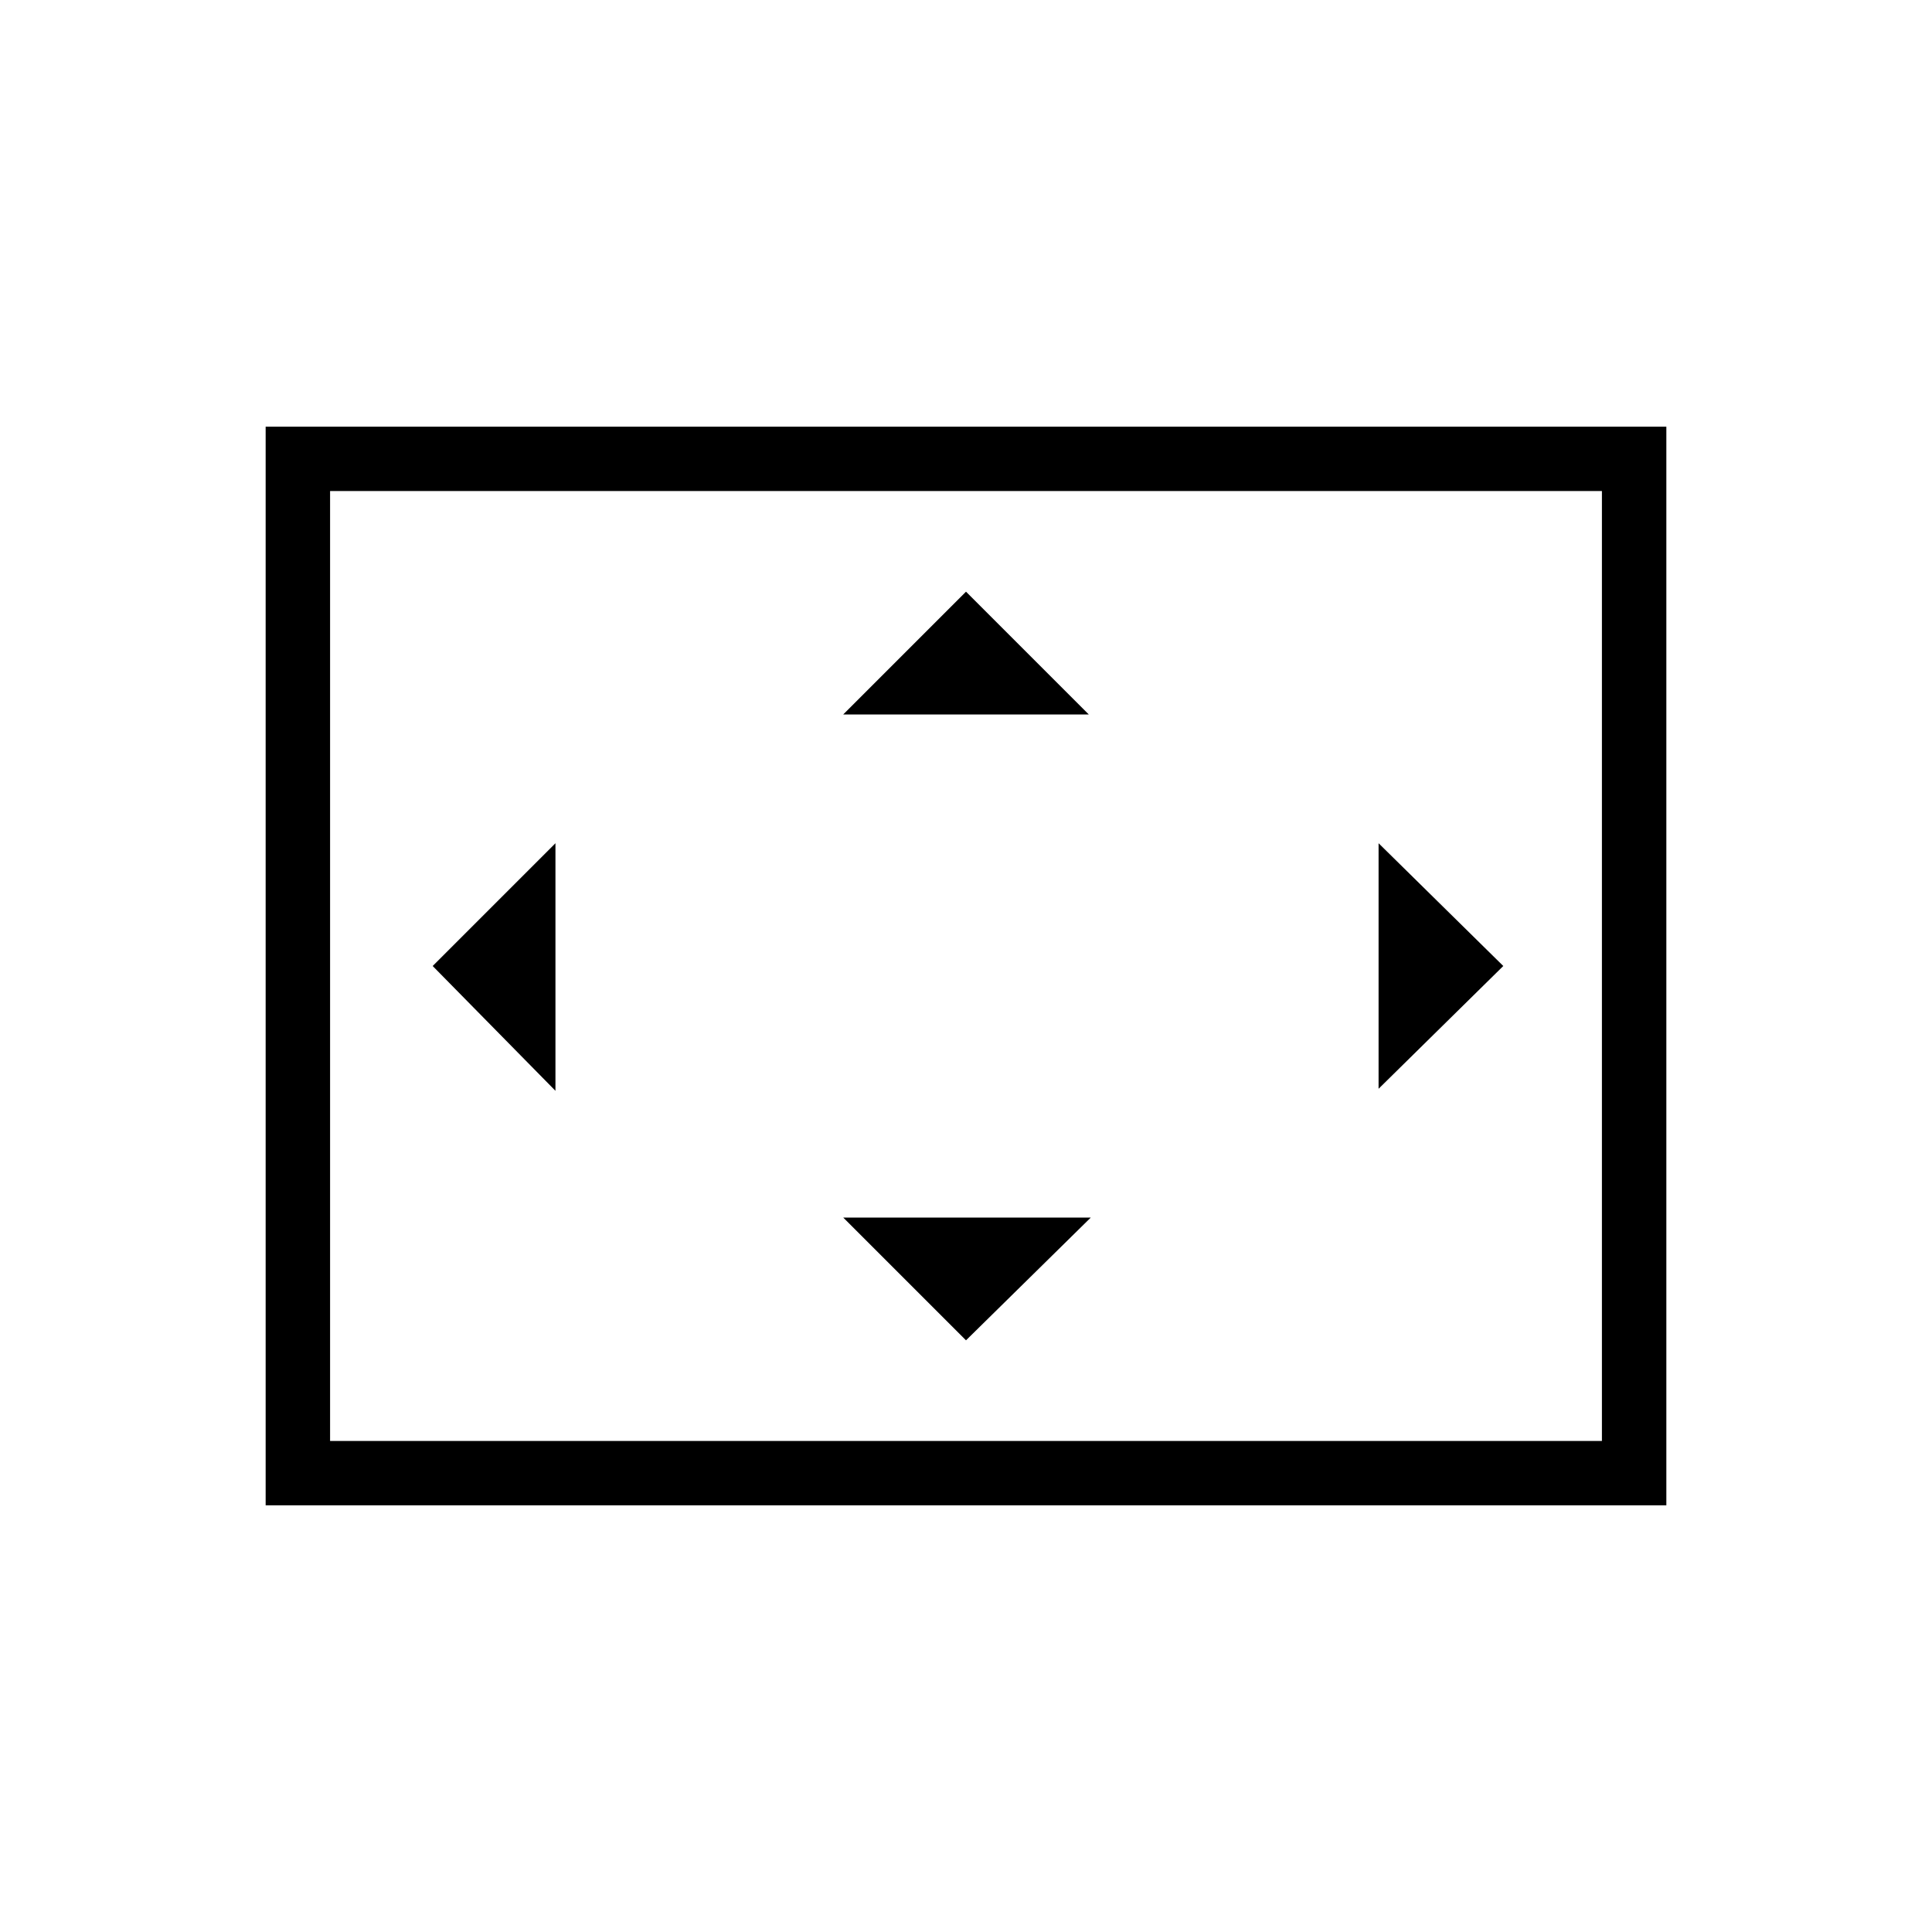 <svg xmlns="http://www.w3.org/2000/svg" height="20" width="20"><path d="M8.729 7.396H11.271L10 6.125ZM14.271 11.271 15.562 10 14.271 8.729ZM5.75 11.292V8.729L4.479 10ZM10 13.875 11.292 12.604H8.729ZM2.75 15.583V4.417H17.25V15.583ZM3.417 14.917V5.083ZM3.417 14.917H16.583V5.083H3.417Z"/></svg>